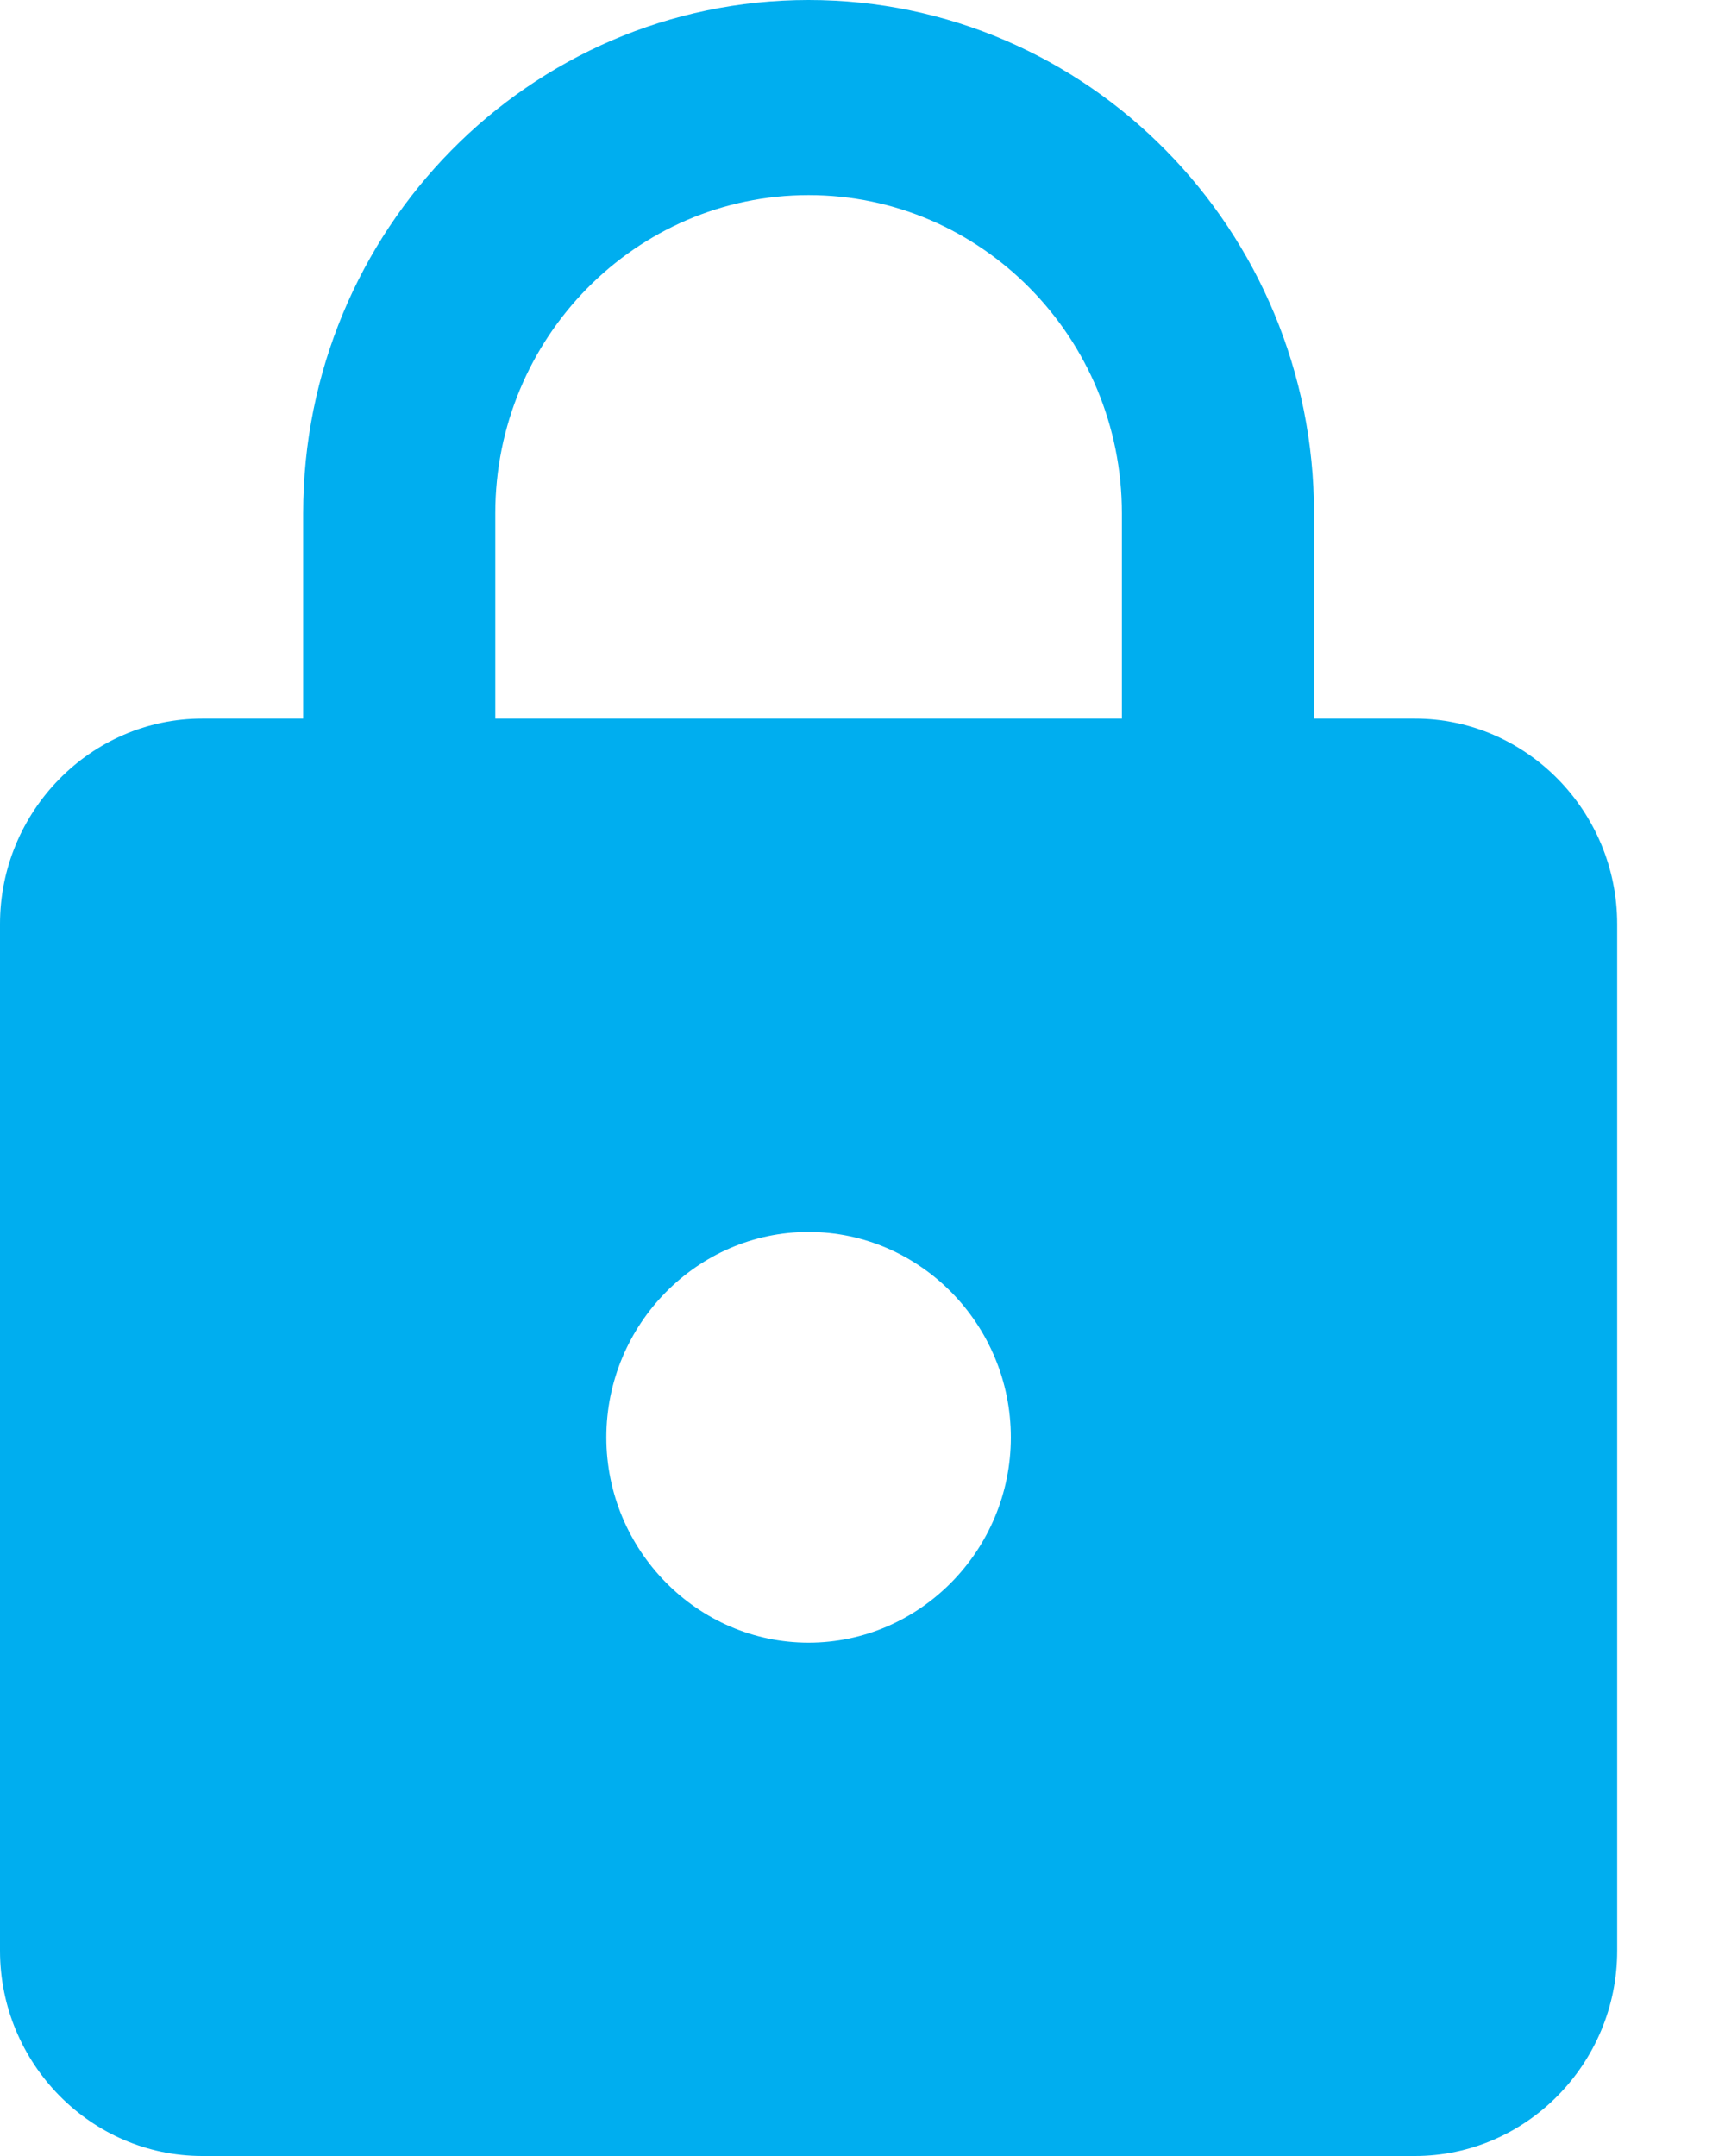 <svg width="8" height="10" viewBox="0 0 8 10" fill="none" xmlns="http://www.w3.org/2000/svg">
<path d="M6.562 3.333H6.094V2.381C6.094 1.067 5.044 0 3.75 0C2.456 0 1.406 1.067 1.406 2.381V3.333H0.938C0.422 3.333 0 3.762 0 4.286V9.048C0 9.571 0.422 10 0.938 10H6.562C7.078 10 7.5 9.571 7.5 9.048V4.286C7.5 3.762 7.078 3.333 6.562 3.333ZM3.75 7.619C3.234 7.619 2.812 7.19 2.812 6.667C2.812 6.143 3.234 5.714 3.75 5.714C4.266 5.714 4.688 6.143 4.688 6.667C4.688 7.19 4.266 7.619 3.75 7.619ZM5.203 3.333H2.297V2.381C2.297 1.567 2.948 0.905 3.75 0.905C4.552 0.905 5.203 1.567 5.203 2.381V3.333Z" fill="#00AEEF"/>
</svg>
